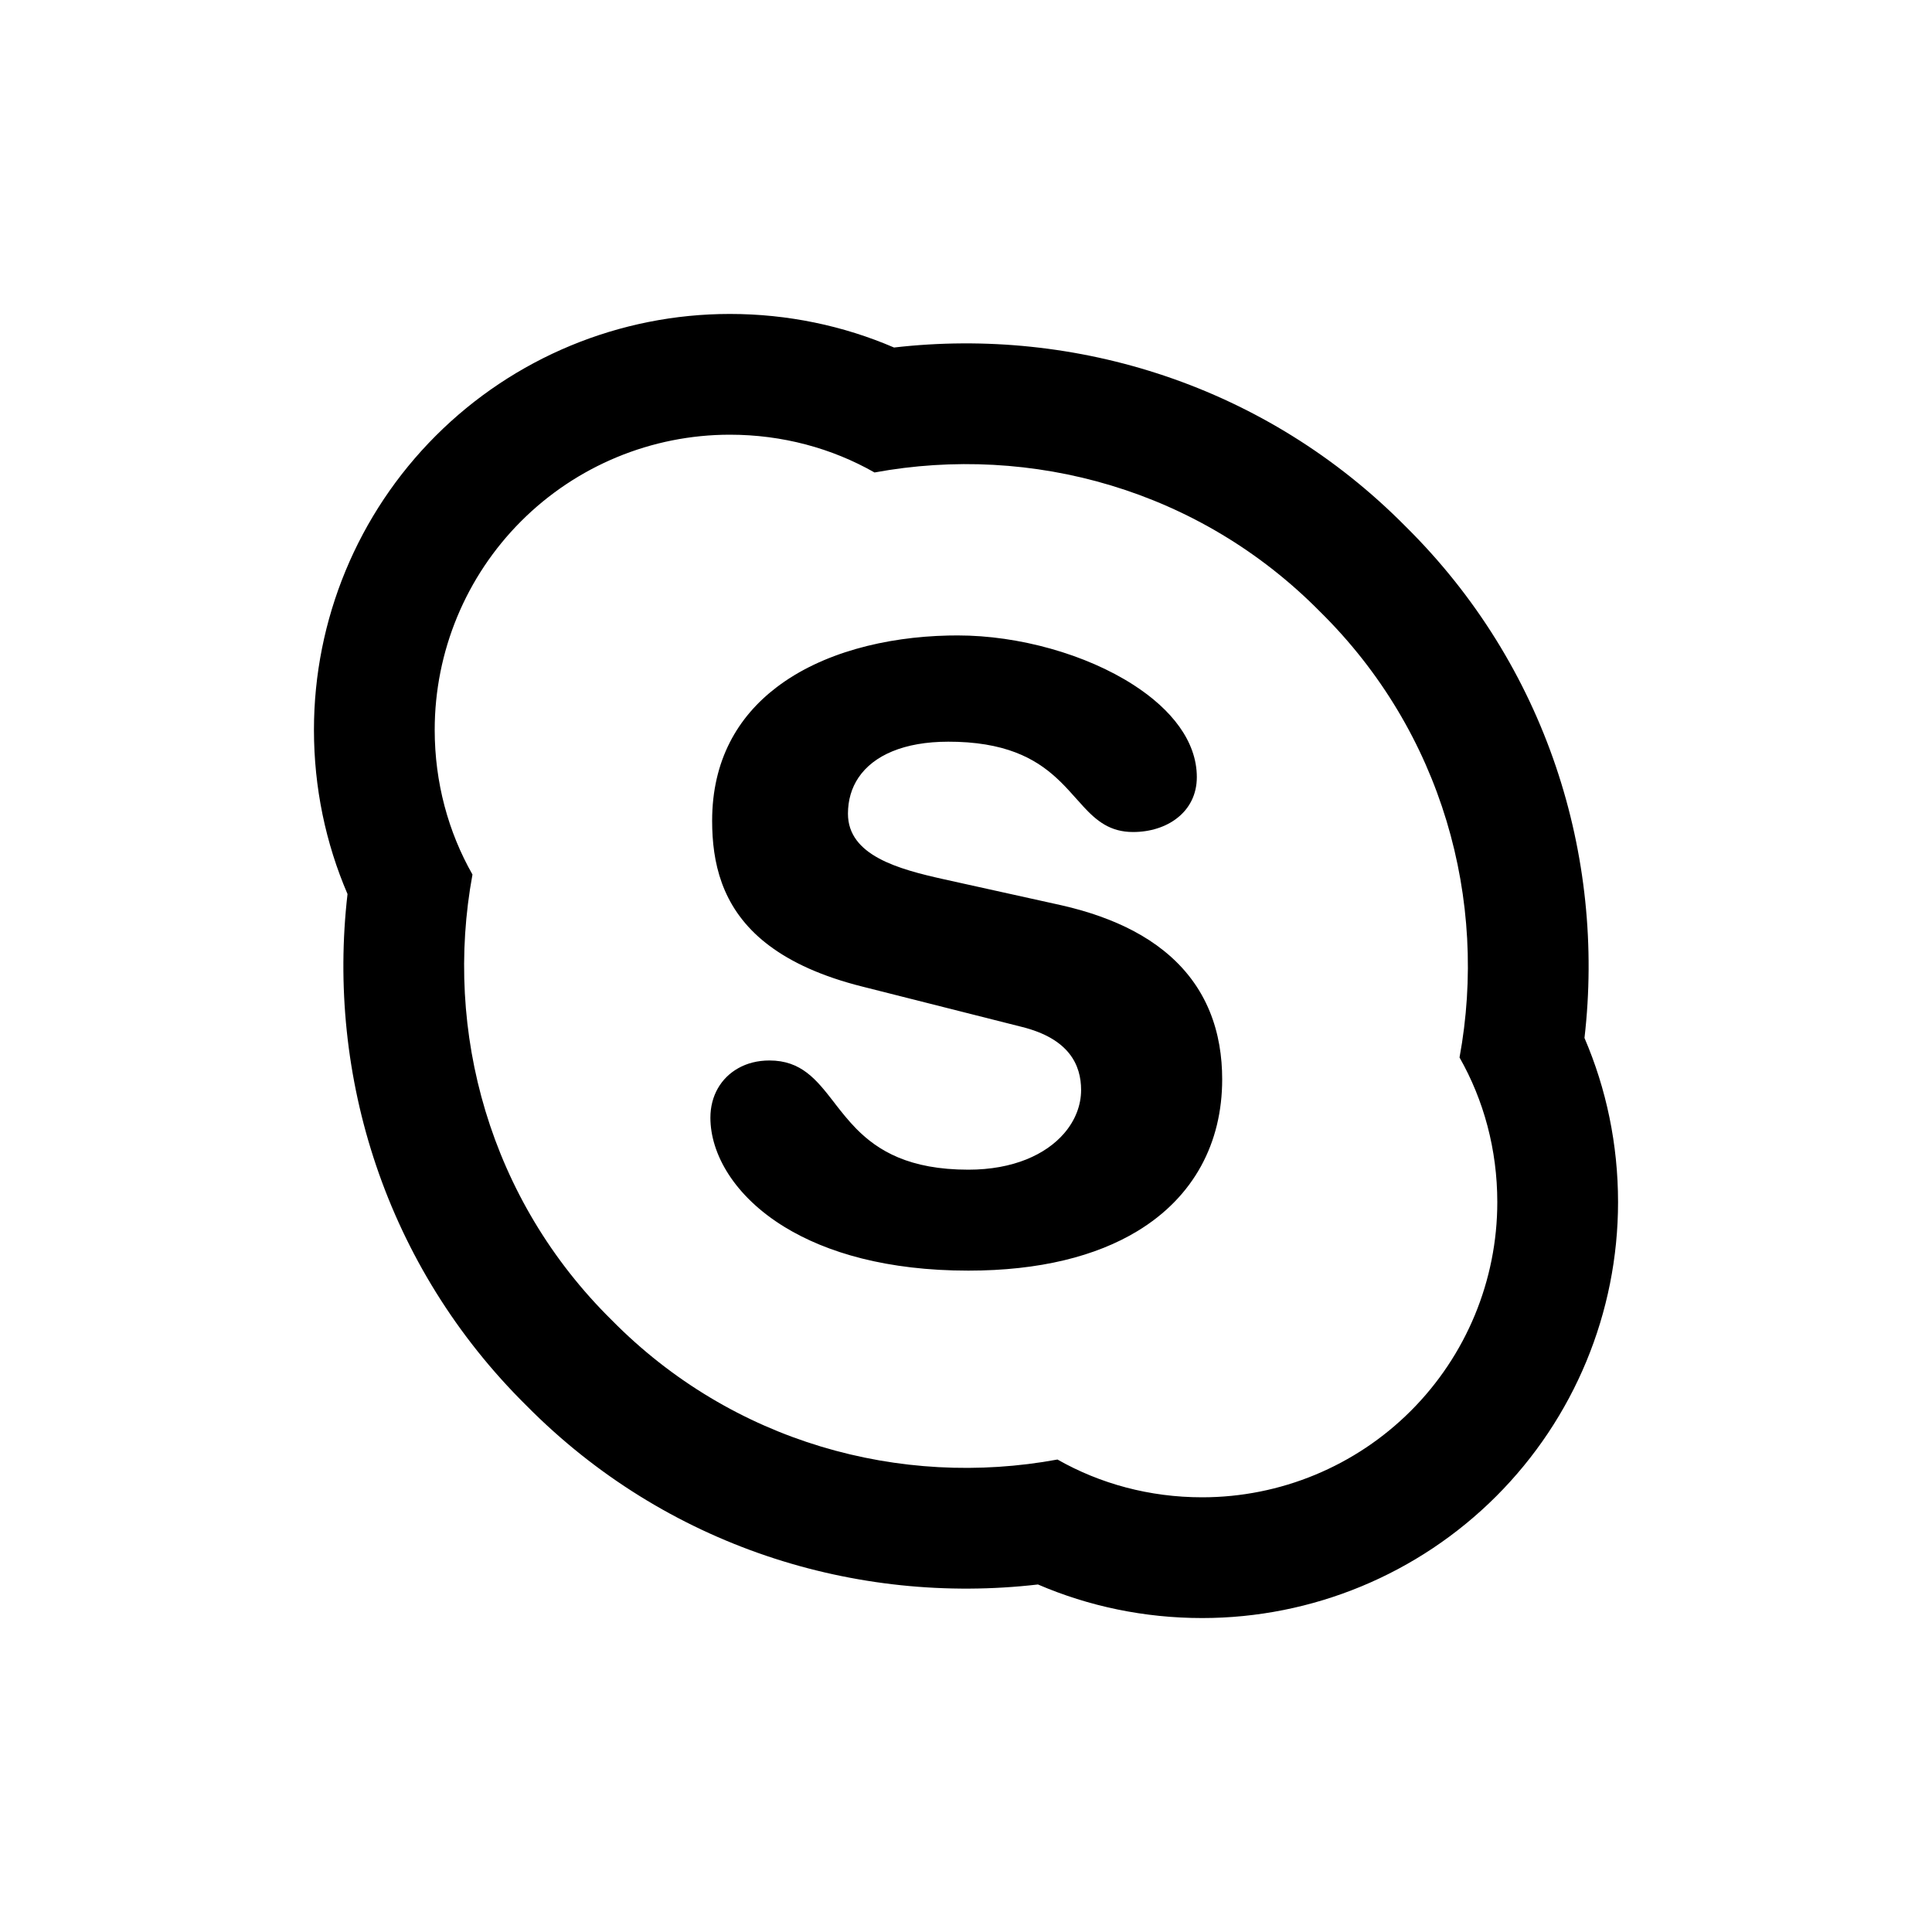 <svg width="40" height="40" viewBox="0 0 40 40" xmlns="http://www.w3.org/2000/svg">
<path fill-rule="evenodd" clip-rule="evenodd" d="M24.376 16.934C24.623 16.74 24.779 16.453 24.779 16.089C24.779 15.347 24.253 14.686 23.469 14.181C22.485 13.546 21.094 13.156 19.829 13.156C19.764 13.156 19.699 13.156 19.633 13.158C18.34 13.187 17.02 13.511 16.079 14.229C15.273 14.842 14.744 15.743 14.744 16.993C14.744 17.855 14.94 18.752 15.776 19.459C15.825 19.5 15.876 19.541 15.93 19.581C16.388 19.924 17.013 20.216 17.861 20.428L21.149 21.259C22.139 21.503 22.383 22.053 22.383 22.567C22.383 22.884 22.262 23.199 22.029 23.468C21.652 23.903 20.979 24.217 20.049 24.217C18.827 24.217 18.181 23.827 17.731 23.372C17.568 23.206 17.43 23.032 17.3 22.865C17.29 22.852 17.28 22.838 17.27 22.825C17.268 22.823 17.266 22.82 17.264 22.817C17.262 22.815 17.26 22.813 17.259 22.811C16.902 22.351 16.589 21.956 15.93 21.956C15.686 21.956 15.465 22.013 15.281 22.118C14.929 22.317 14.708 22.684 14.708 23.141C14.708 23.884 15.195 24.762 16.246 25.405C17.115 25.936 18.368 26.307 20.049 26.307C21.527 26.307 22.693 26.007 23.547 25.49C24.719 24.781 25.304 23.662 25.304 22.347C25.304 21.403 25.016 20.418 24.089 19.679C23.905 19.532 23.696 19.395 23.459 19.27C23.05 19.055 22.557 18.874 21.968 18.741L19.536 18.203C18.607 17.996 17.556 17.714 17.556 16.847C17.556 16.566 17.63 16.313 17.775 16.098C18.085 15.639 18.718 15.356 19.633 15.356C19.7 15.356 19.765 15.357 19.829 15.359C20.951 15.398 21.531 15.772 21.946 16.176C21.951 16.18 21.955 16.185 21.96 16.189C22.076 16.303 22.179 16.419 22.278 16.53C22.327 16.585 22.374 16.638 22.422 16.689C22.424 16.692 22.427 16.695 22.429 16.698C22.706 16.996 22.983 17.226 23.459 17.226C23.809 17.226 24.136 17.124 24.376 16.934ZM17.177 22.944C17.177 22.944 17.18 22.947 17.182 22.954C17.178 22.947 17.177 22.944 17.177 22.944ZM32.805 21.49C33.24 17.725 32.021 13.785 29.101 10.899C26.215 7.979 22.275 6.76 18.51 7.195C17.46 6.743 16.306 6.5 15.111 6.5C12.827 6.5 10.637 7.407 9.022 9.022C7.407 10.637 6.5 12.827 6.5 15.111C6.5 16.306 6.743 17.46 7.195 18.51C6.76 22.275 7.979 26.215 10.899 29.101C13.785 32.021 17.725 33.24 21.49 32.805C22.54 33.257 23.694 33.5 24.889 33.5C27.173 33.5 29.363 32.593 30.978 30.978C32.593 29.363 33.5 27.173 33.5 24.889C33.5 23.694 33.257 22.54 32.805 21.49ZM21.894 30.218C22.774 30.719 23.801 31 24.889 31C26.51 31 28.064 30.356 29.21 29.21C30.356 28.064 31 26.51 31 24.889C31 23.801 30.719 22.774 30.218 21.894C30.817 18.643 29.863 15.16 27.333 12.667C24.84 10.137 21.357 9.183 18.106 9.782C17.226 9.281 16.199 9 15.111 9C13.49 9 11.936 9.644 10.79 10.79C9.644 11.936 9 13.49 9 15.111C9 16.199 9.281 17.226 9.782 18.106C9.183 21.357 10.137 24.84 12.667 27.333C15.16 29.863 18.643 30.817 21.894 30.218Z"/>
</svg>
